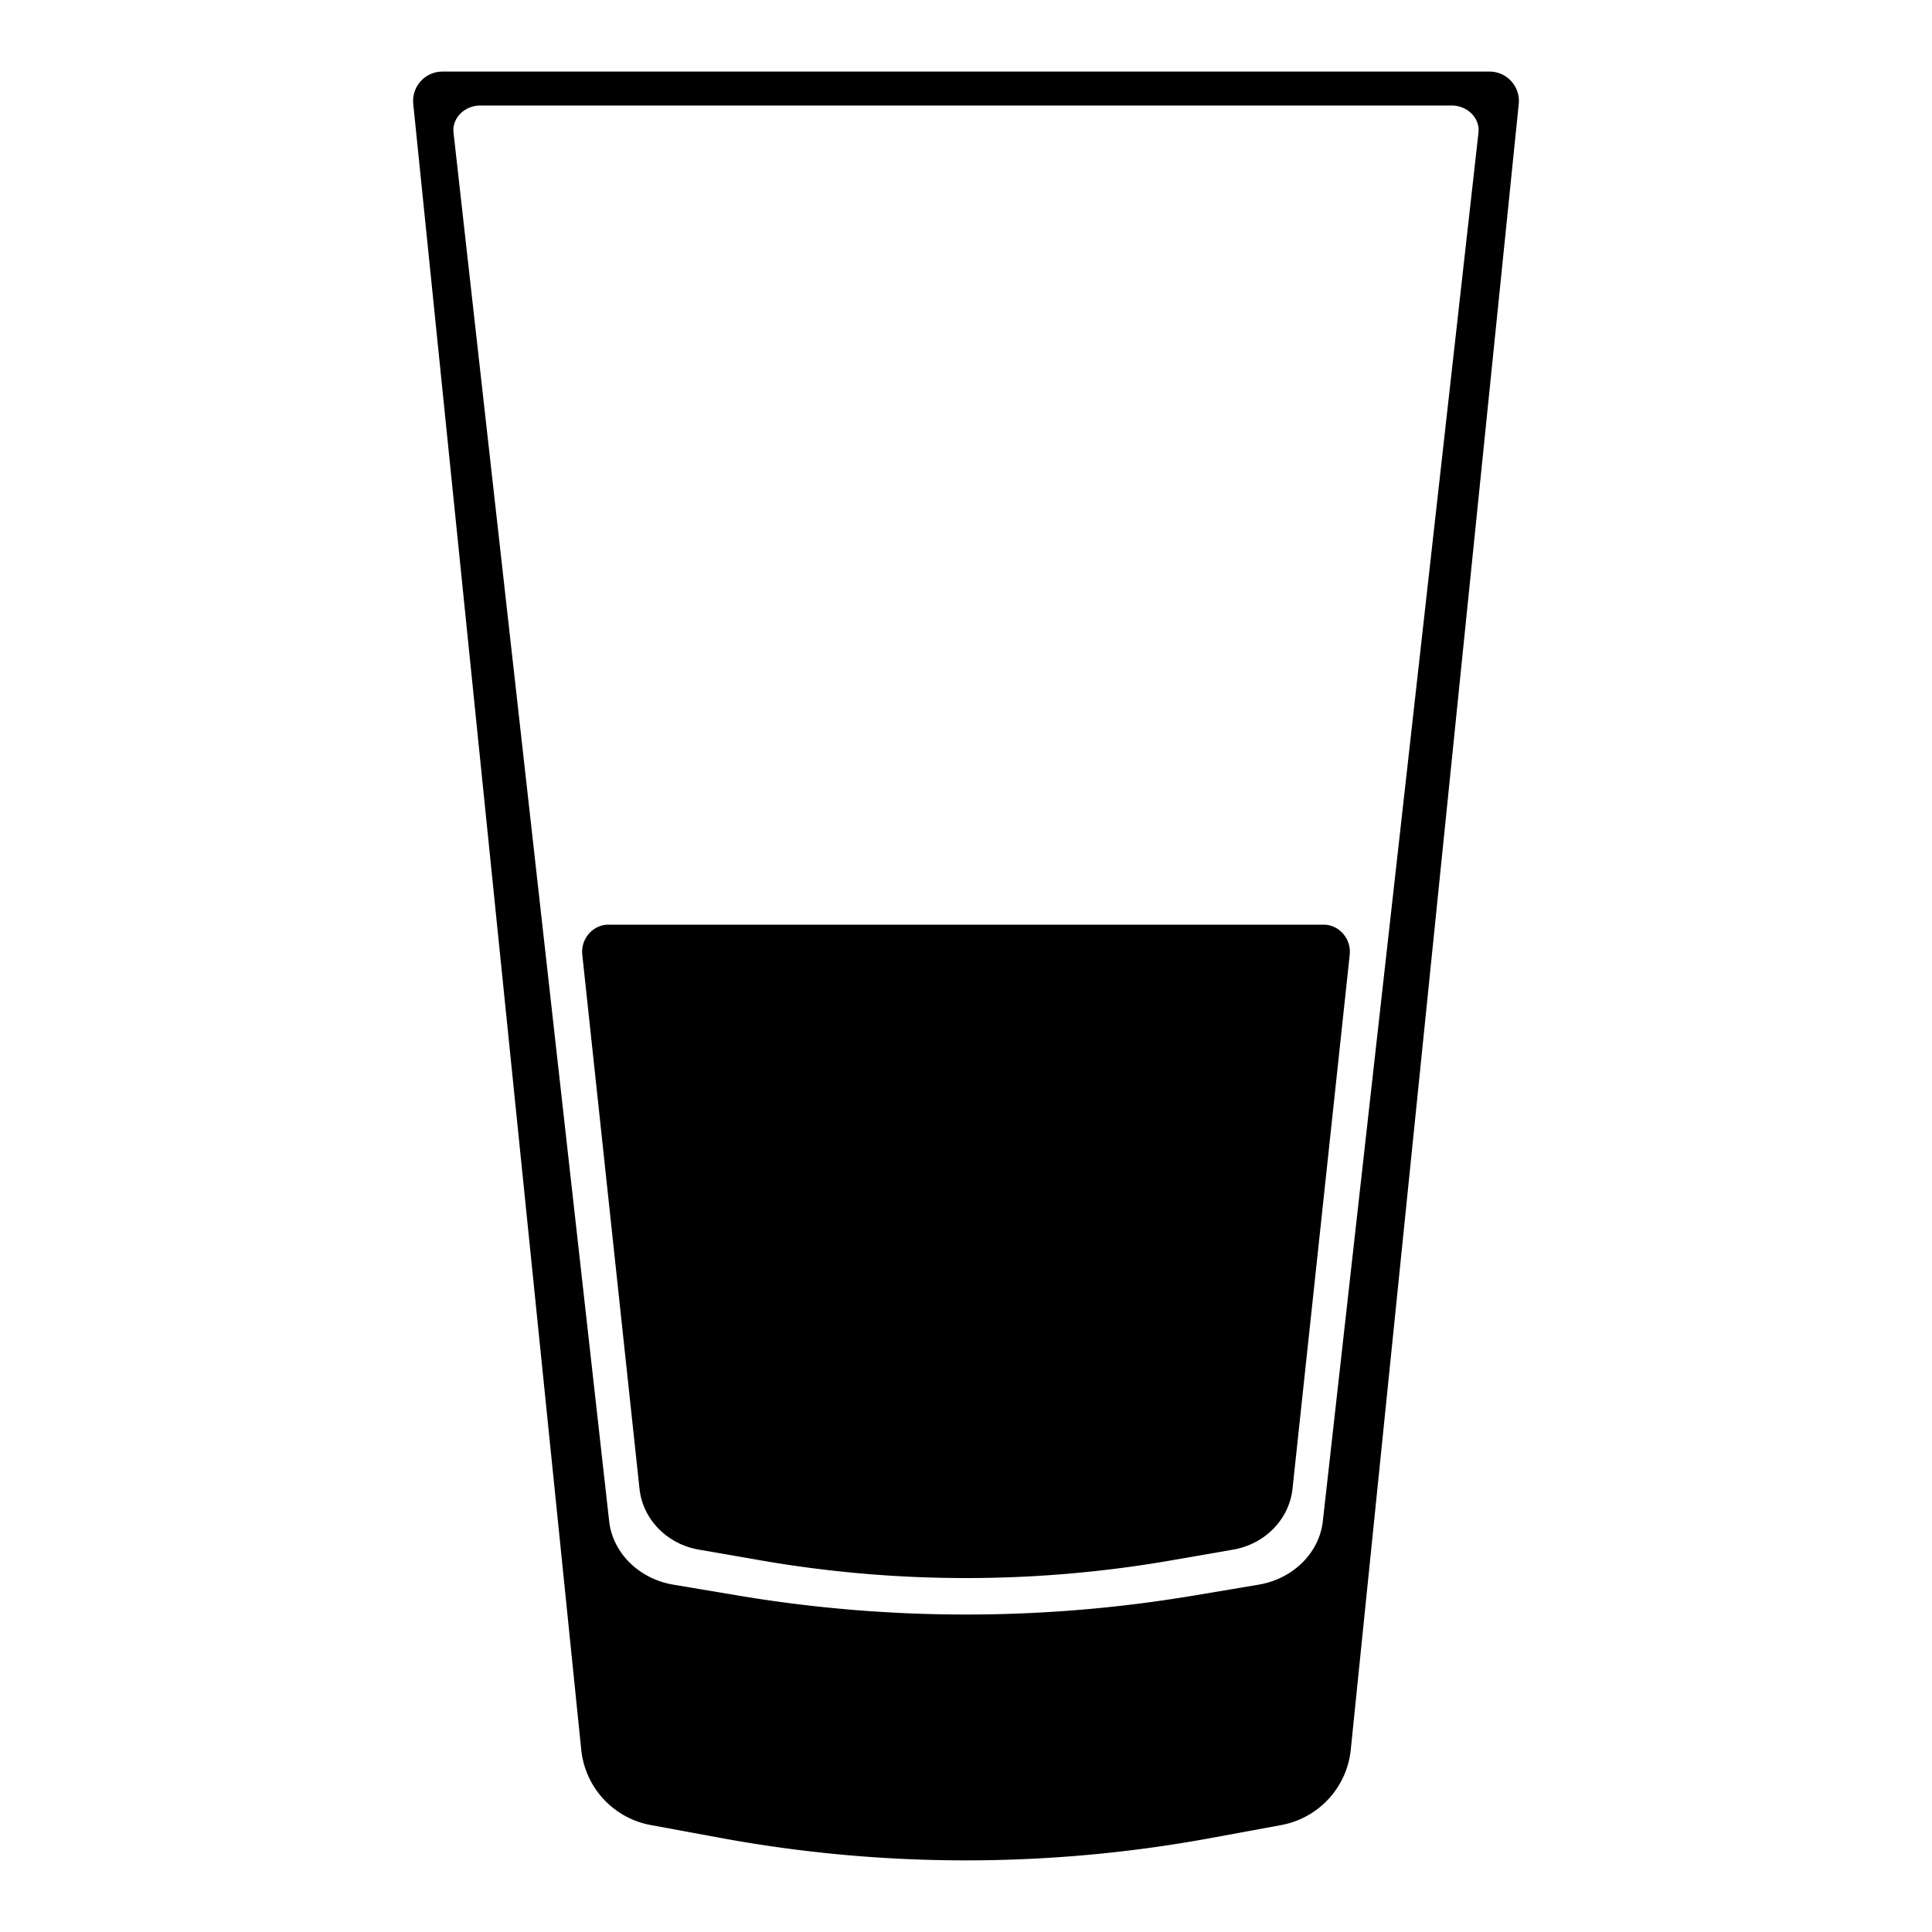<svg id="Layer_1" data-name="Layer 1" xmlns="http://www.w3.org/2000/svg" viewBox="0 0 2000 2000"><path d="M1542,74.1H458a30.4,30.4,0,0,0-30.2,33.5L601.7,1811.3a88.4,88.4,0,0,0,72,78l73.8,13.6a1400.5,1400.5,0,0,0,505,0l73.8-13.6a88.4,88.4,0,0,0,72-78L1572.2,107.6A30.4,30.4,0,0,0,1542,74.1Zm-11.5,63.3L1369.4,1574.7c-3.7,33-31,59.9-66.8,65.8l-68.5,11.5a1425.8,1425.8,0,0,1-468.2,0l-68.5-11.5c-35.8-5.9-63.1-32.8-66.8-65.8L469.5,137.4c-1.7-15.1,11.3-28.2,28-28.2h1005C1519.2,109.2,1532.2,122.3,1530.5,137.4Z"/><path d="M630,957.2c-16.3,0-29,14.6-27.2,31.3L662,1541.1c3.4,31.6,28.3,57.2,61.1,63l62.7,10.9a1242.7,1242.7,0,0,0,428.4,0l62.7-10.9c32.8-5.8,57.7-31.4,61.1-63l59.2-552.6c1.8-16.7-10.9-31.3-27.2-31.3Z"/></svg>